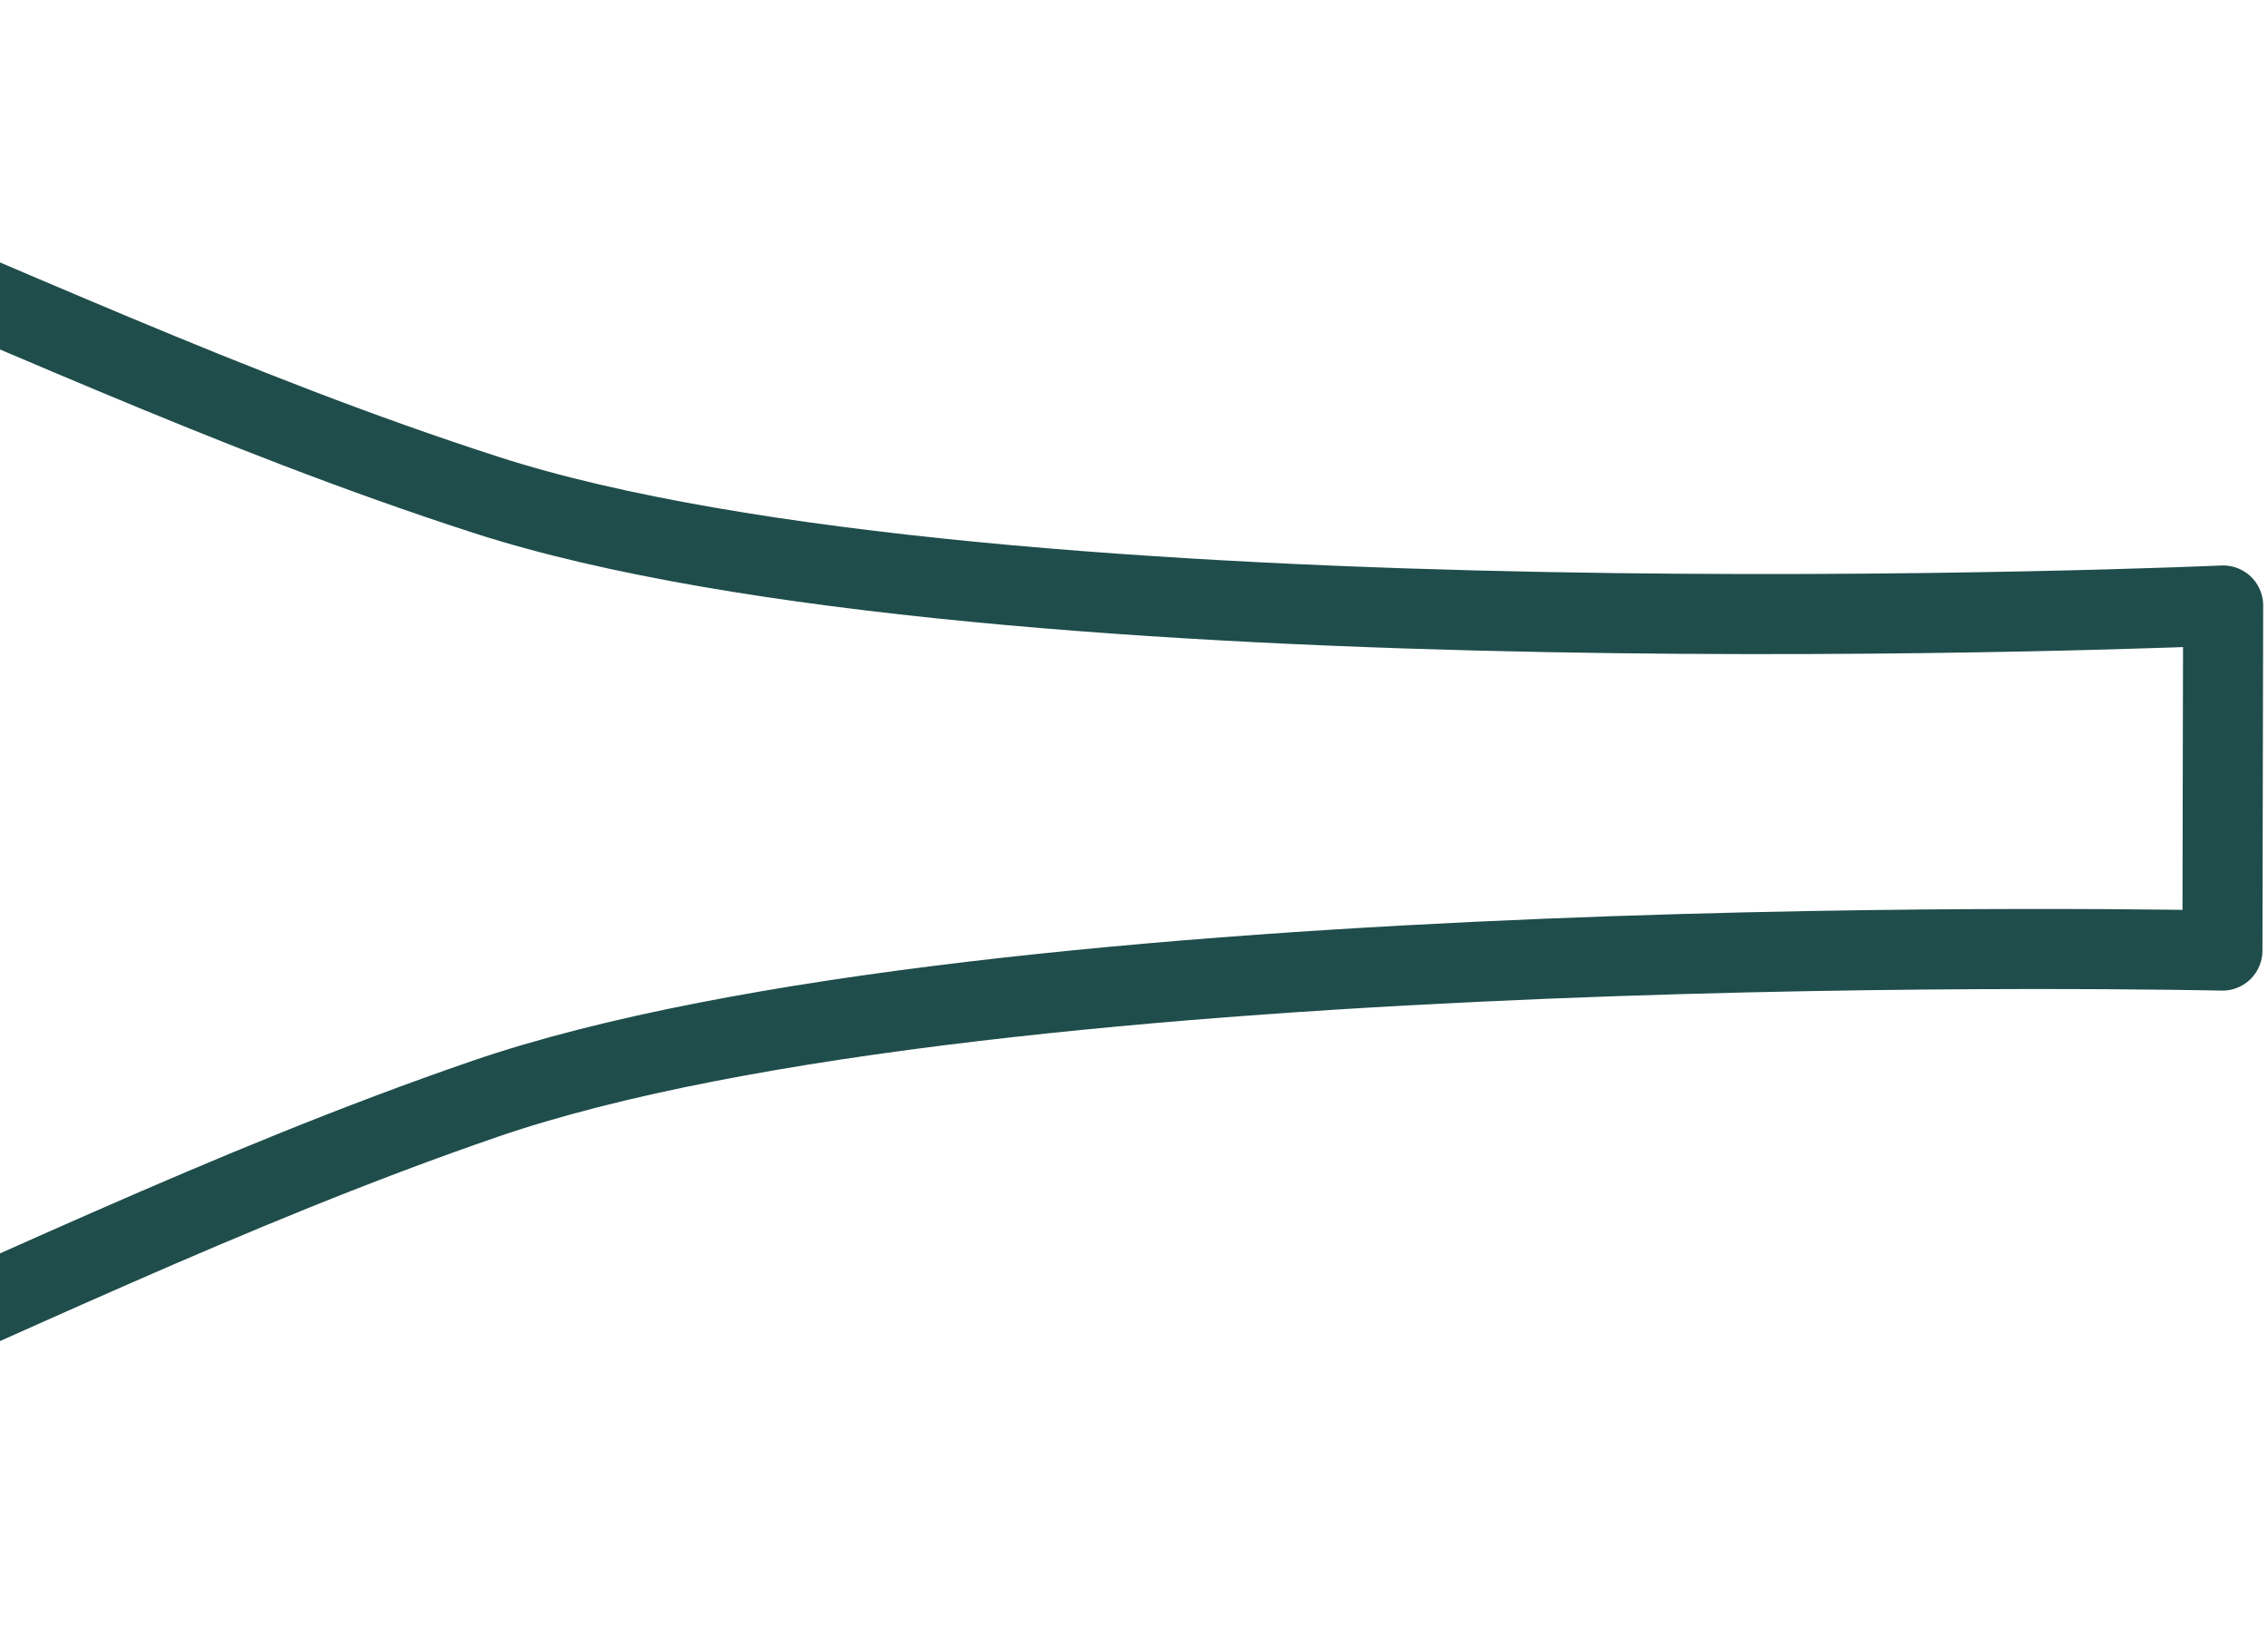 <svg width="85" height="61" viewBox="0 0 85 61" fill="none" xmlns="http://www.w3.org/2000/svg">
<path d="M-67.771 30.472C-67.758 43.833 -50.254 59.359 -34.121 59.218C-17.987 59.077 -1.034 47.775 18.159 41.176C37.351 34.578 83.292 35.615 83.292 35.615L83.319 22.686C83.319 22.686 37.365 24.724 18.222 18.544C-0.931 12.365 -17.809 1.419 -33.946 1.63C-50.083 1.84 -67.686 17.743 -67.781 31.11" stroke="#1F4D4B" stroke-width="3" stroke-linejoin="round"/>
</svg>
